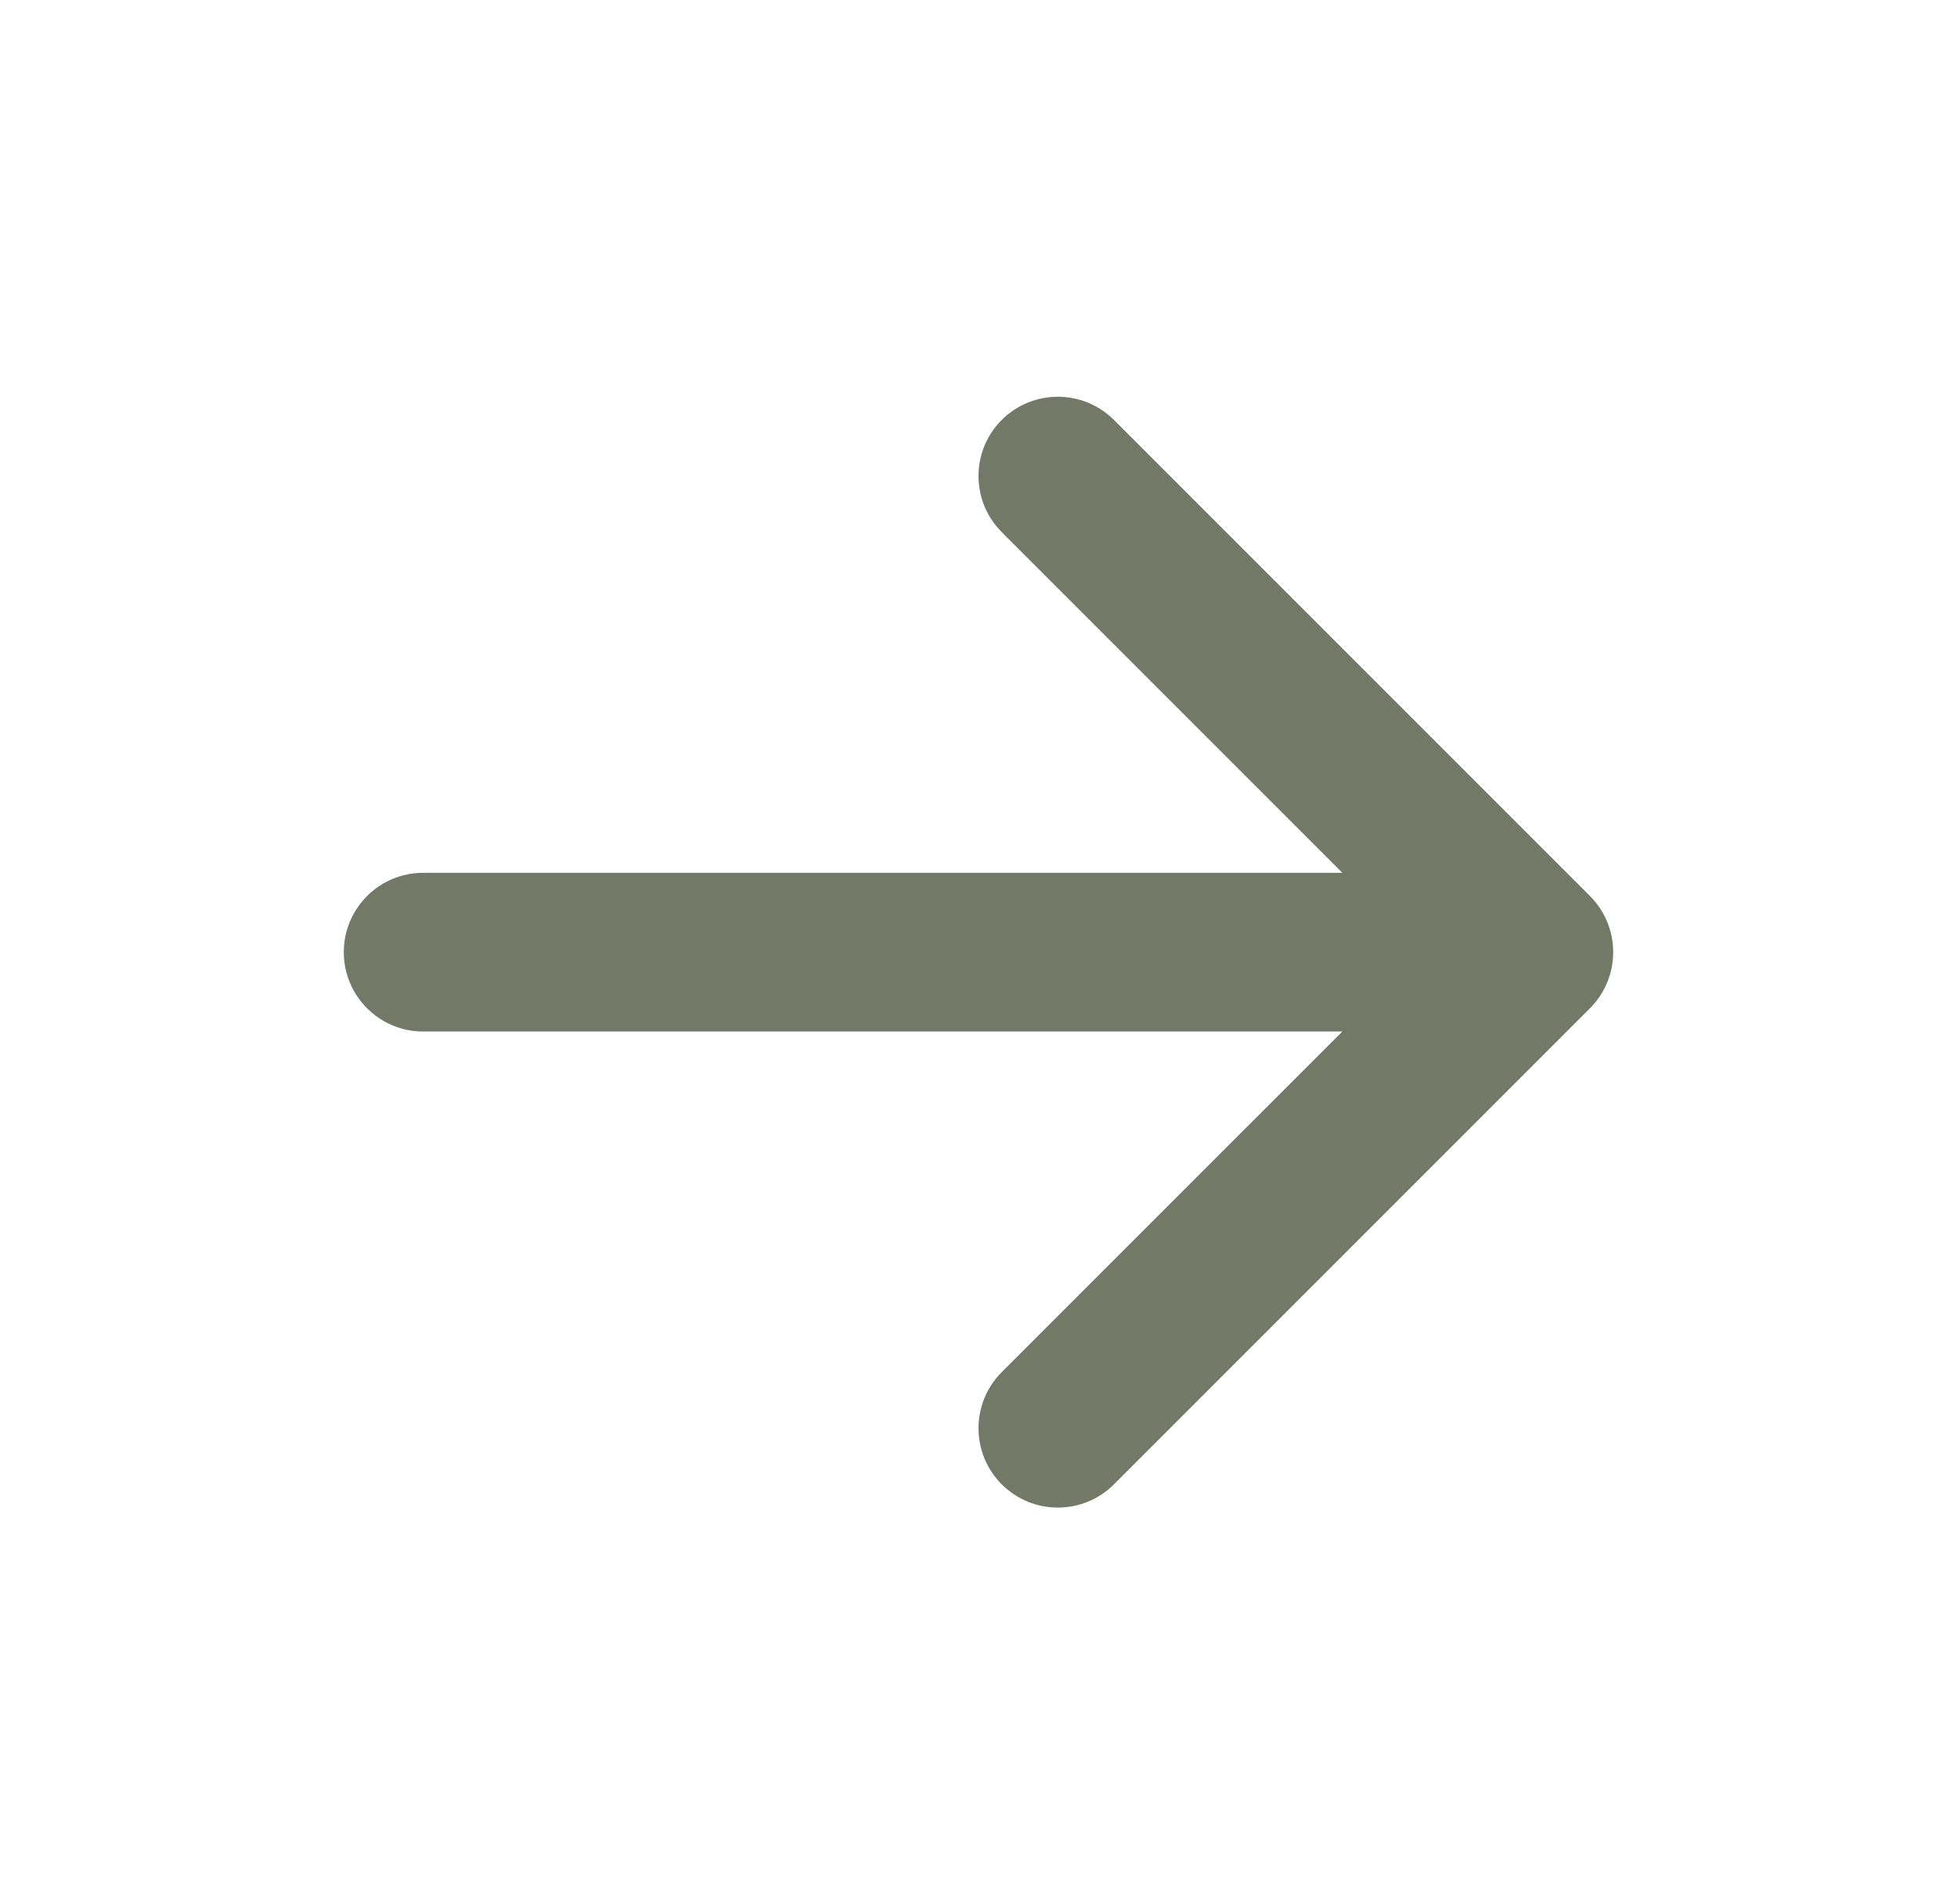 <svg width="37" height="36" viewBox="0 0 37 36" fill="none" xmlns="http://www.w3.org/2000/svg">
<g clip-path="url(#clip0_1214_701)">
<path d="M18.939 7.939C19.525 7.354 20.475 7.354 21.061 7.939L30.061 16.939C30.646 17.525 30.646 18.475 30.061 19.06L21.061 28.06C20.475 28.646 19.525 28.646 18.939 28.06C18.354 27.475 18.354 26.525 18.939 25.939L25.379 19.5H8C7.172 19.5 6.5 18.828 6.5 18C6.5 17.172 7.172 16.5 8 16.5H25.379L18.939 10.06L18.837 9.946C18.356 9.357 18.39 8.489 18.939 7.939Z" fill="#727967"/>
</g>
<defs>
<clipPath id="clip0_1214_701">
<rect width="36" height="36" fill="white" transform="translate(0.5)"/>
</clipPath>
</defs>
</svg>
